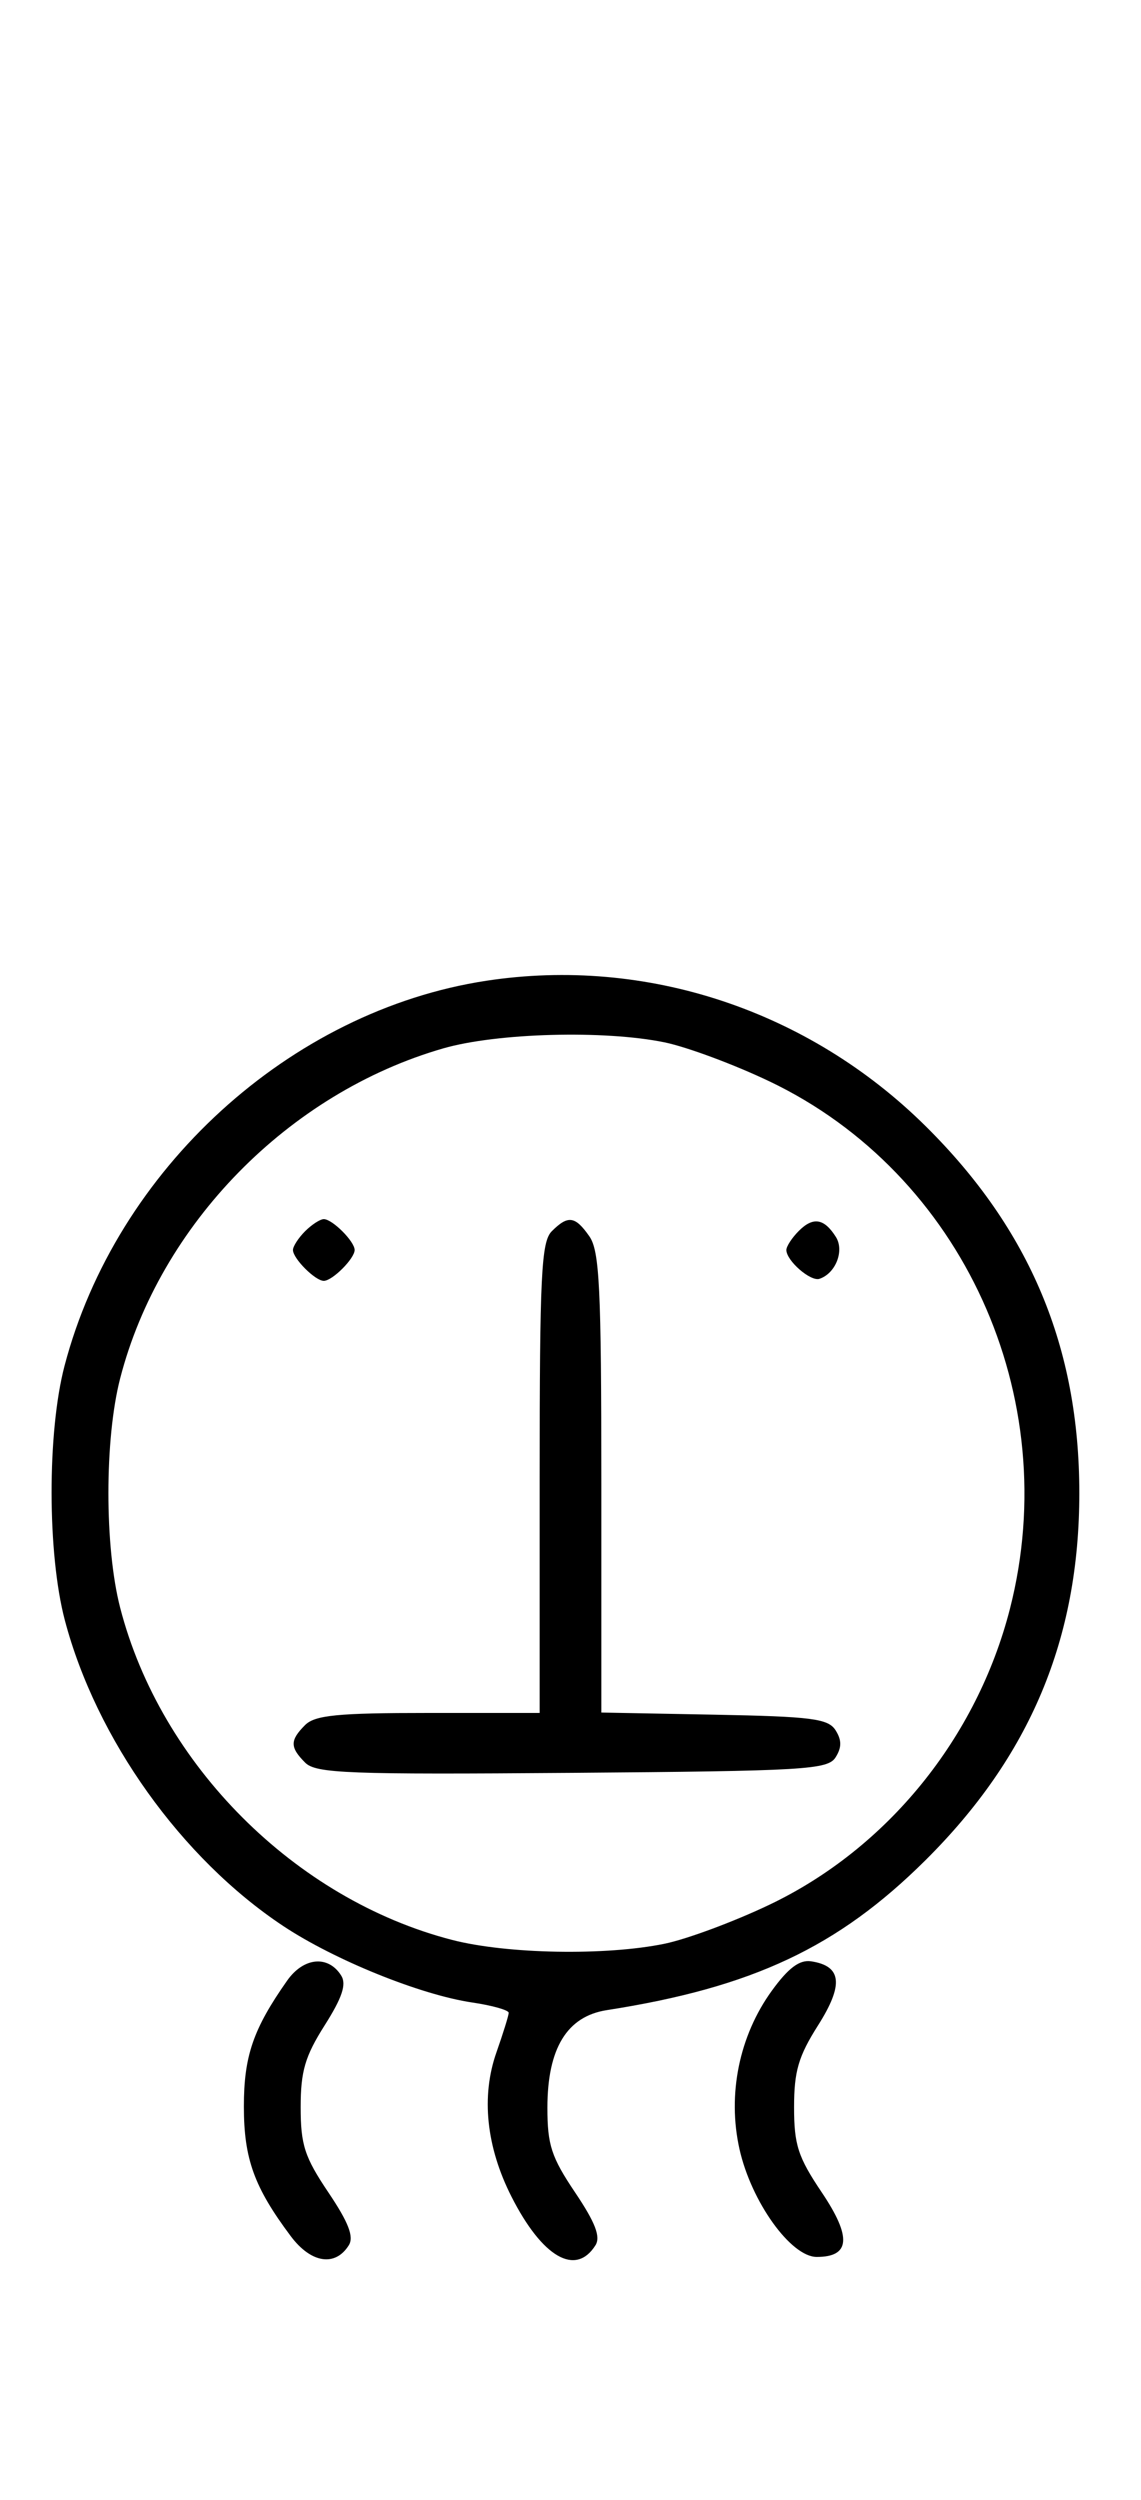 <svg xmlns="http://www.w3.org/2000/svg" width="148" height="324" viewBox="0 0 148 324" version="1.1">
	<path d="M 63.102 127.104 C 37.616 130.977, 15.059 151.543, 8.374 177 C 6.114 185.608, 6.133 201.372, 8.414 210 C 12.482 225.381, 23.539 240.853, 36.715 249.599 C 43.370 254.016, 54.529 258.531, 61.250 259.525 C 63.862 259.911, 65.993 260.513, 65.985 260.864 C 65.977 261.214, 65.259 263.525, 64.389 266 C 62.390 271.690, 63.072 278.236, 66.336 284.672 C 70.328 292.546, 74.672 295.063, 77.237 290.990 C 77.931 289.886, 77.220 288.042, 74.594 284.139 C 71.521 279.573, 71.001 277.980, 71.004 273.150 C 71.009 265.475, 73.540 261.321, 78.702 260.516 C 97.611 257.568, 108.663 252.376, 120.026 241.103 C 133.614 227.623, 140 212.403, 140 193.500 C 140 174.625, 133.603 159.354, 120.095 145.981 C 104.892 130.930, 83.831 123.955, 63.102 127.104 M 57.500 135.870 C 37.436 141.645, 20.733 158.691, 15.585 178.644 C 13.554 186.517, 13.554 200.483, 15.585 208.356 C 20.838 228.716, 38.284 246.162, 58.644 251.415 C 65.760 253.251, 78.565 253.481, 86.201 251.910 C 89.115 251.310, 95.244 249.032, 99.820 246.847 C 115.079 239.562, 126.717 225.246, 131.003 208.489 C 138.032 181.004, 124.843 152.100, 99.820 140.153 C 95.244 137.968, 89.115 135.690, 86.201 135.090 C 78.410 133.487, 64.459 133.866, 57.500 135.870 M 39.571 159.571 C 38.707 160.436, 38 161.529, 38 162 C 38 163.111, 40.889 166, 42 166 C 43.111 166, 46 163.111, 46 162 C 46 160.889, 43.111 158, 42 158 C 41.529 158, 40.436 158.707, 39.571 159.571 M 71.571 159.571 C 70.212 160.931, 70 165.242, 70 191.571 L 70 222 55.571 222 C 43.788 222, 40.855 222.288, 39.571 223.571 C 37.595 225.548, 37.598 226.455, 39.585 228.442 C 40.978 229.835, 45.159 229.995, 74.226 229.763 C 104.452 229.523, 107.377 229.350, 108.386 227.750 C 109.190 226.475, 109.191 225.525, 108.387 224.250 C 107.433 222.736, 105.314 222.463, 92.643 222.223 L 78 221.947 78 192.196 C 78 166.887, 77.768 162.113, 76.443 160.223 C 74.598 157.588, 73.678 157.465, 71.571 159.571 M 103.616 159.527 C 102.727 160.416, 102 161.529, 102 162 C 102 163.389, 105.140 166.120, 106.295 165.735 C 108.395 165.035, 109.549 162.094, 108.423 160.310 C 106.905 157.902, 105.474 157.669, 103.616 159.527 M 37.242 256.695 C 32.843 262.948, 31.633 266.467, 31.633 273 C 31.633 279.781, 32.968 283.471, 37.713 289.807 C 40.338 293.313, 43.478 293.806, 45.242 290.990 C 45.931 289.889, 45.214 288.032, 42.594 284.139 C 39.513 279.561, 39 277.985, 39 273.095 C 39 268.430, 39.567 266.498, 42.112 262.485 C 44.388 258.896, 44.965 257.165, 44.260 256.039 C 42.580 253.358, 39.378 253.657, 37.242 256.695 M 100.107 258.011 C 95.884 263.841, 94.332 271.438, 95.918 278.523 C 97.443 285.340, 102.578 292.500, 105.942 292.500 C 110.294 292.500, 110.494 289.936, 106.594 284.139 C 103.513 279.561, 103 277.985, 103 273.095 C 103 268.430, 103.567 266.498, 106.112 262.485 C 109.460 257.205, 109.194 254.783, 105.200 254.187 C 103.702 253.964, 102.248 255.055, 100.107 258.011 " stroke="none" fill="black" fill-rule="evenodd"/>
</svg>